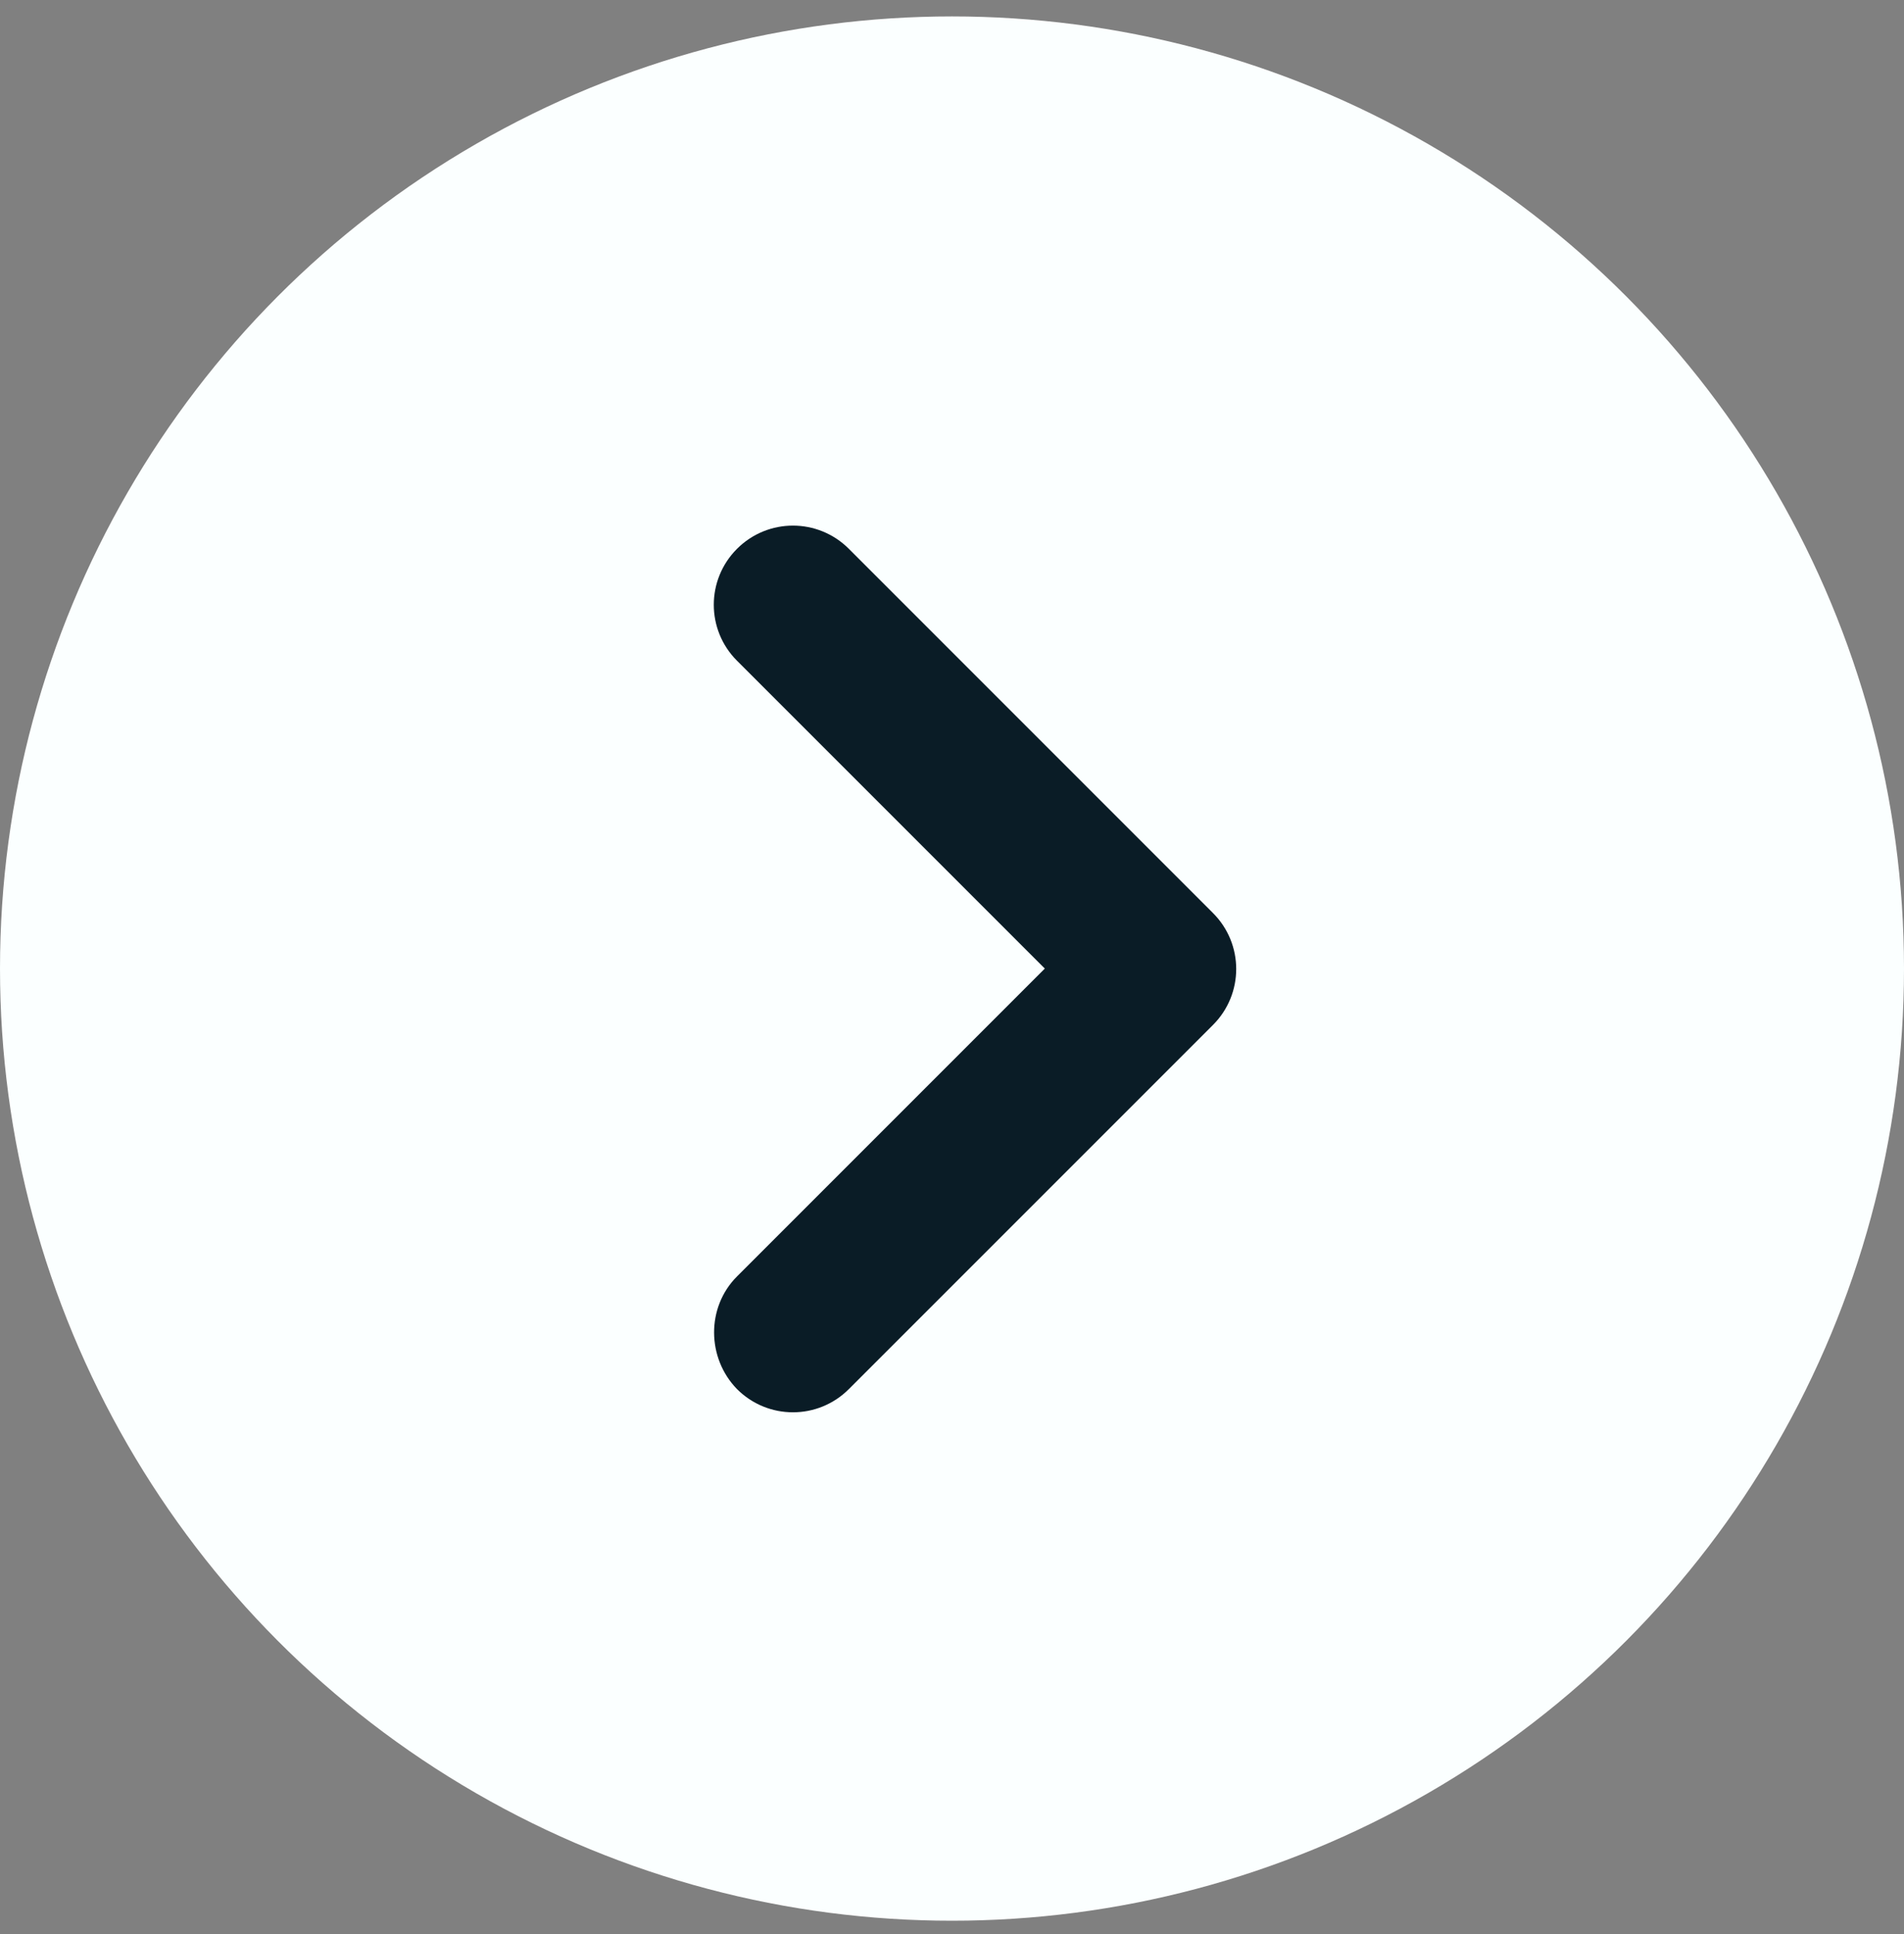 <svg width="64" height="65" viewBox="0 0 64 65" fill="none" xmlns="http://www.w3.org/2000/svg">
<rect x="0" y="0" width="64" height="65" fill="#808080" stroke="none"/>
<circle cx="32" cy="32.552" r="32" fill="#FBFFFF"/>
<path d="M24.773 42.899L35.12 32.552L24.773 22.206C23.733 21.166 23.733 19.485 24.773 18.445C25.813 17.405 27.493 17.405 28.533 18.445L40.773 30.686C41.813 31.726 41.813 33.406 40.773 34.446L28.533 46.685C27.493 47.725 25.813 47.725 24.773 46.685C23.76 45.645 23.733 43.939 24.773 42.899Z" fill="#0A1C26"/>
</svg>
